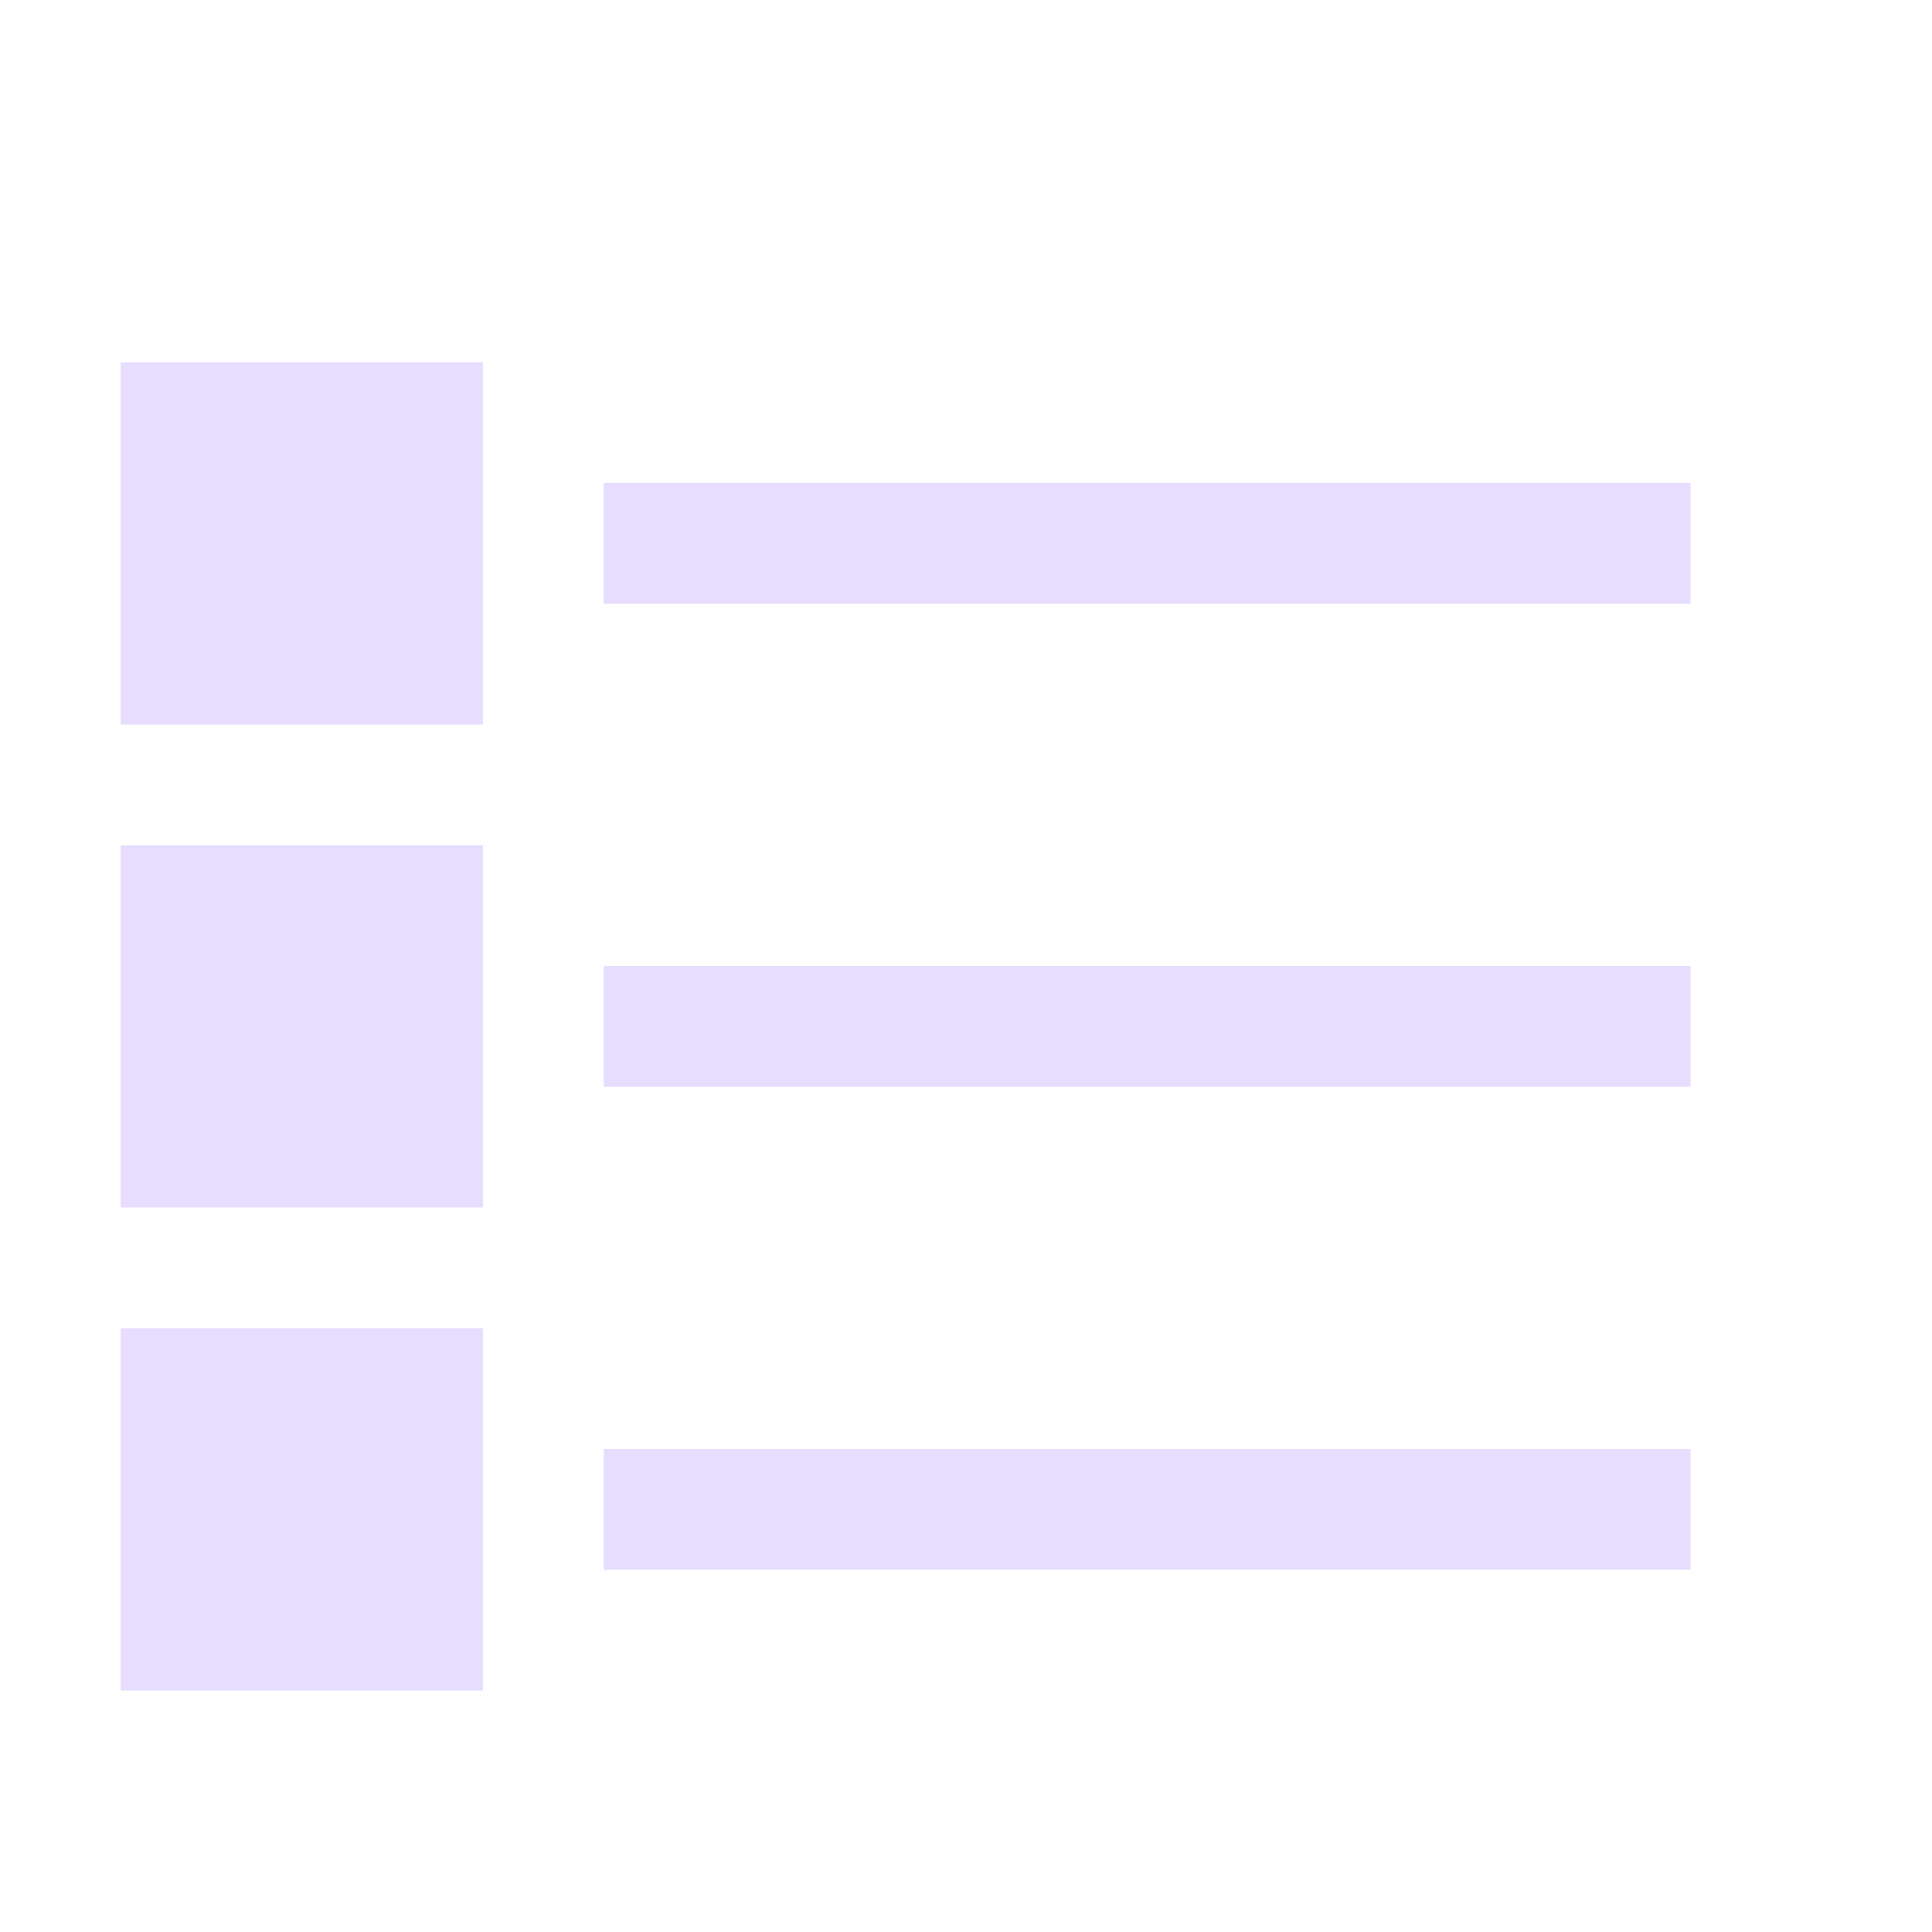 <svg xmlns="http://www.w3.org/2000/svg" width="16" height="16" version="1.1">
 <path fill="#e6ddff" d="m5 4v1h9v-1zm0 4v1h9v-1zm0 4v1h9v-1z"/>
 <rect fill="#e6ddff" width="3" height="3" x="1" y="3" rx="0" ry="0"/>
 <rect fill="#e6ddff" width="3" height="3" x="1" y="11" rx="0" ry="0"/>
 <rect fill="#e6ddff" width="3" height="3" x="1" y="7" rx="0" ry="0"/>
</svg>
